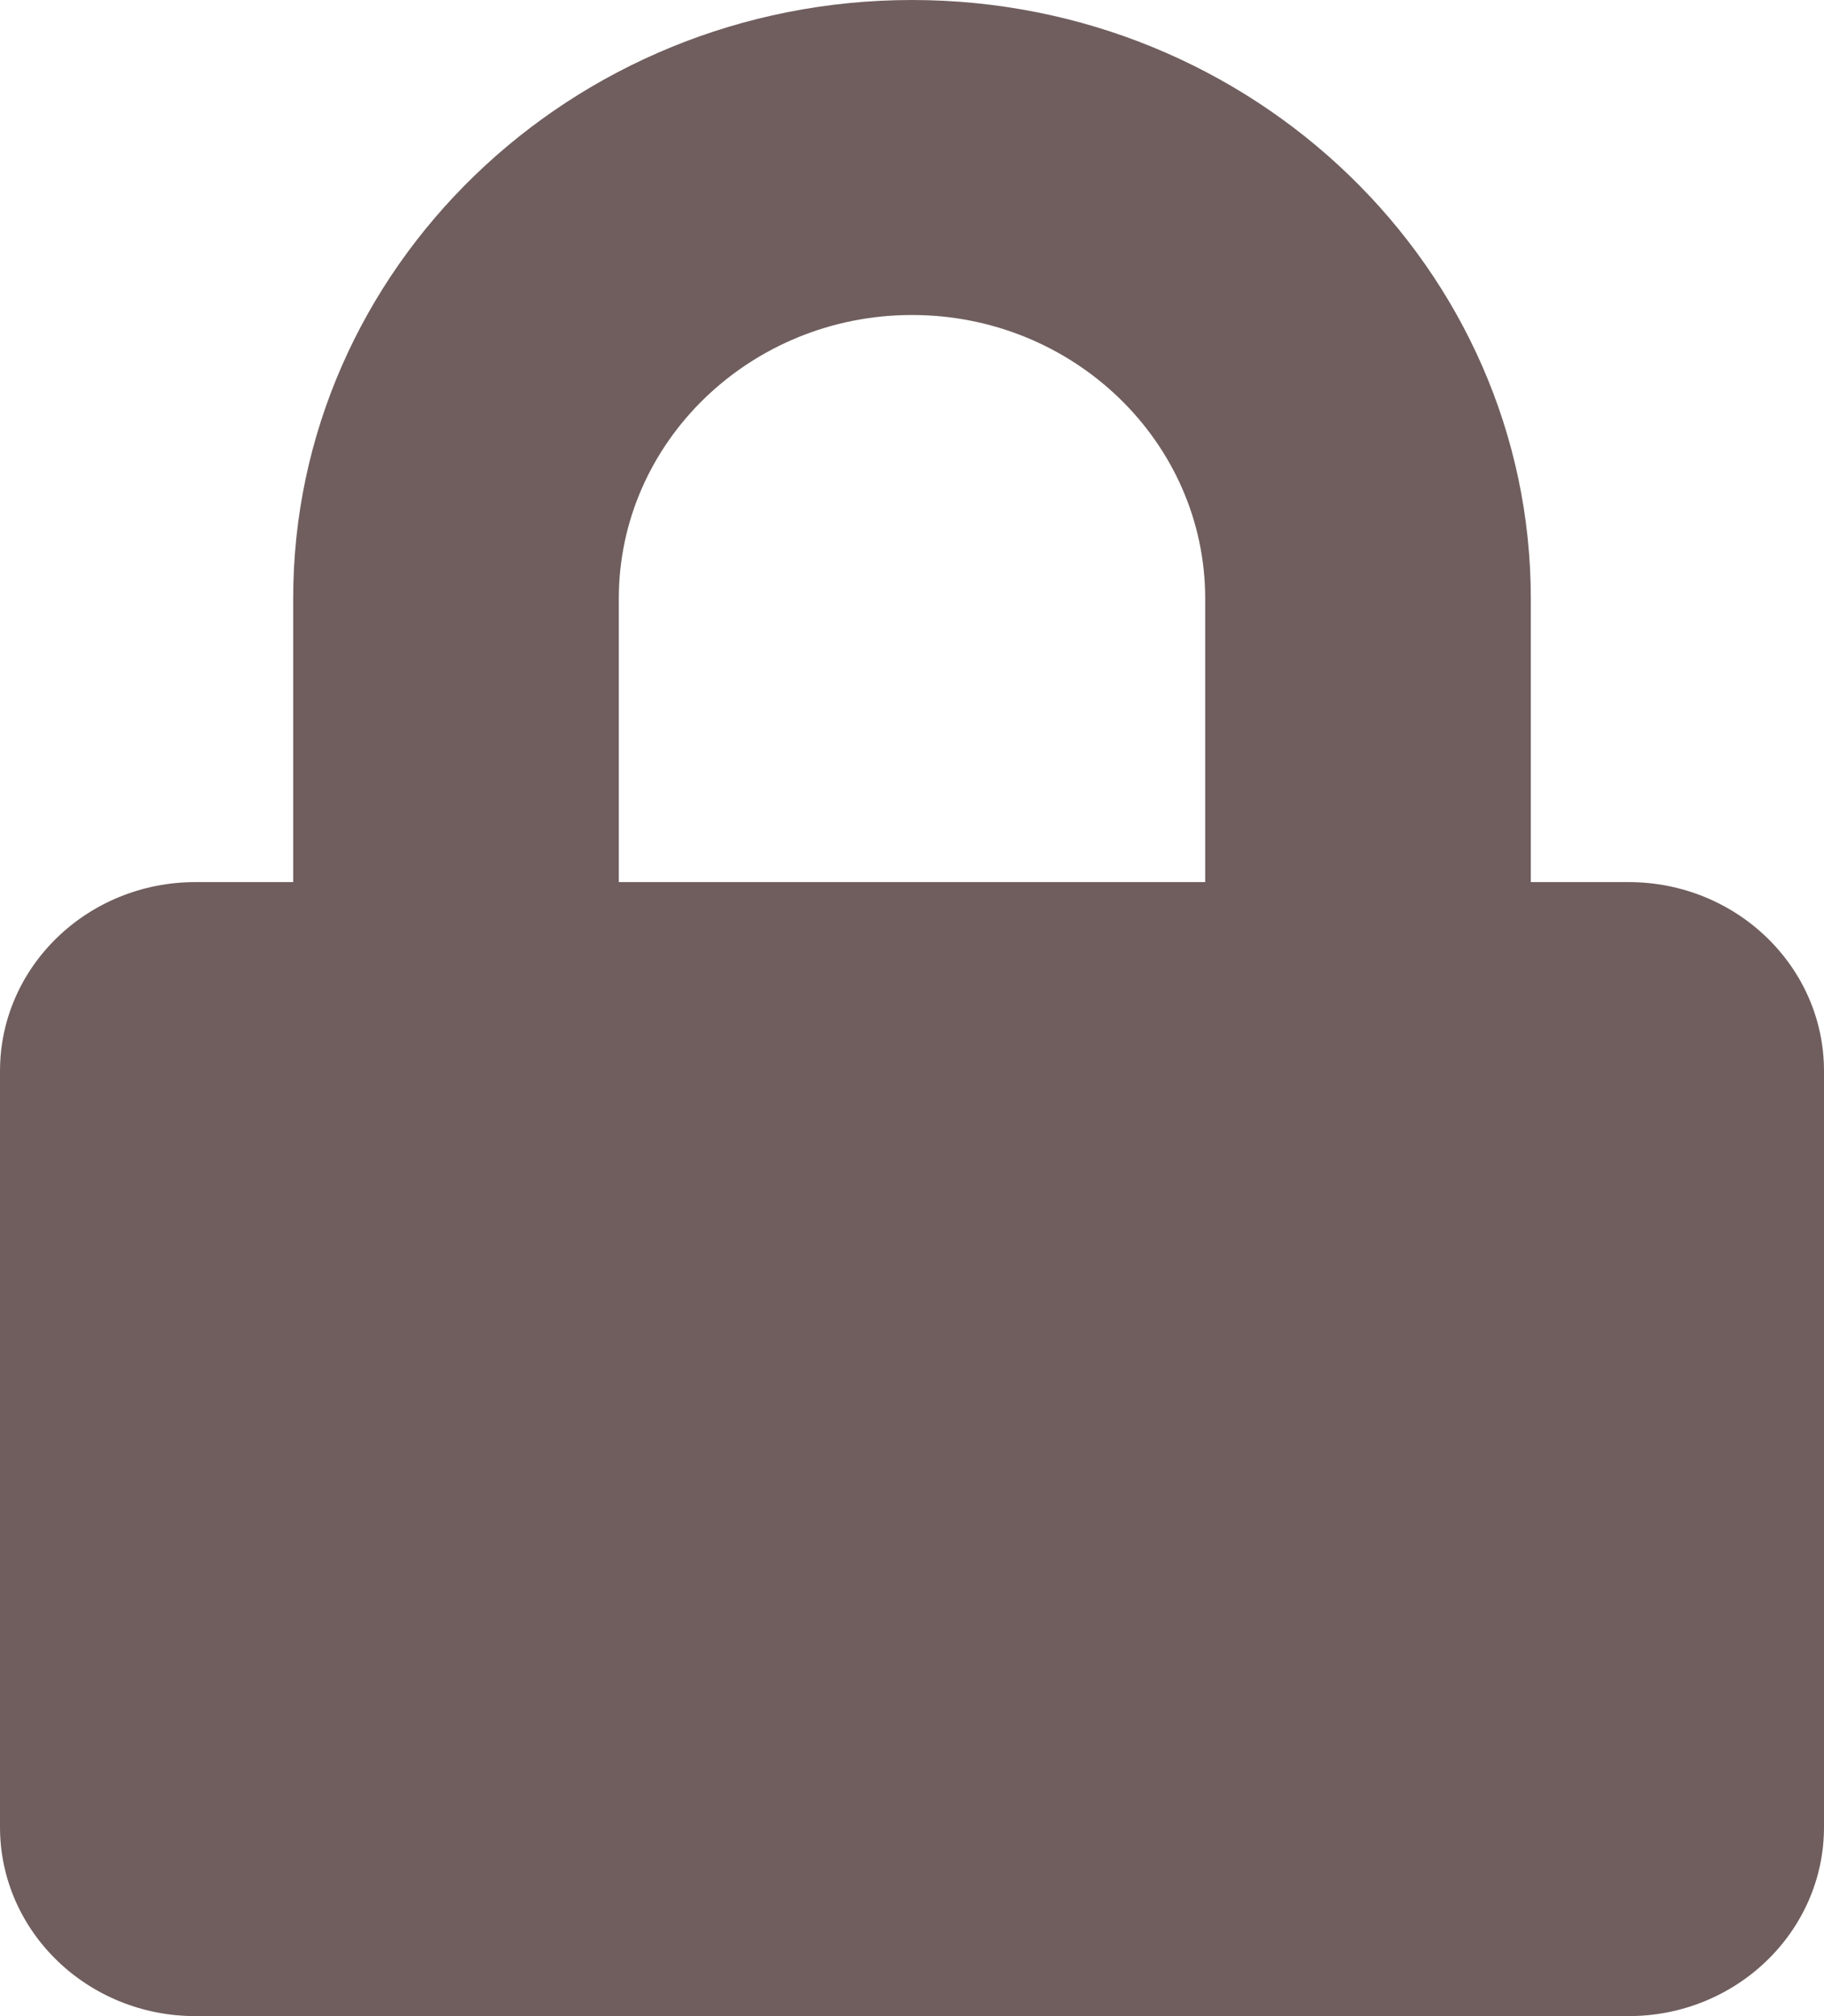<svg width="19" height="21" viewBox="0 0 19 21" fill="none" xmlns="http://www.w3.org/2000/svg">
<path d="M16.964 9.188H15.946V6.234C15.946 2.797 13.054 0 9.5 0C5.946 0 3.054 2.797 3.054 6.234V9.188H2.036C0.912 9.188 0 10.069 0 11.156V19.031C0 20.118 0.912 21 2.036 21H16.964C18.088 21 19 20.118 19 19.031V11.156C19 10.069 18.088 9.188 16.964 9.188ZM12.554 9.188H6.446V6.234C6.446 4.606 7.816 3.281 9.5 3.281C11.184 3.281 12.554 4.606 12.554 6.234V9.188Z" fill="#705E5E"/>
</svg>
